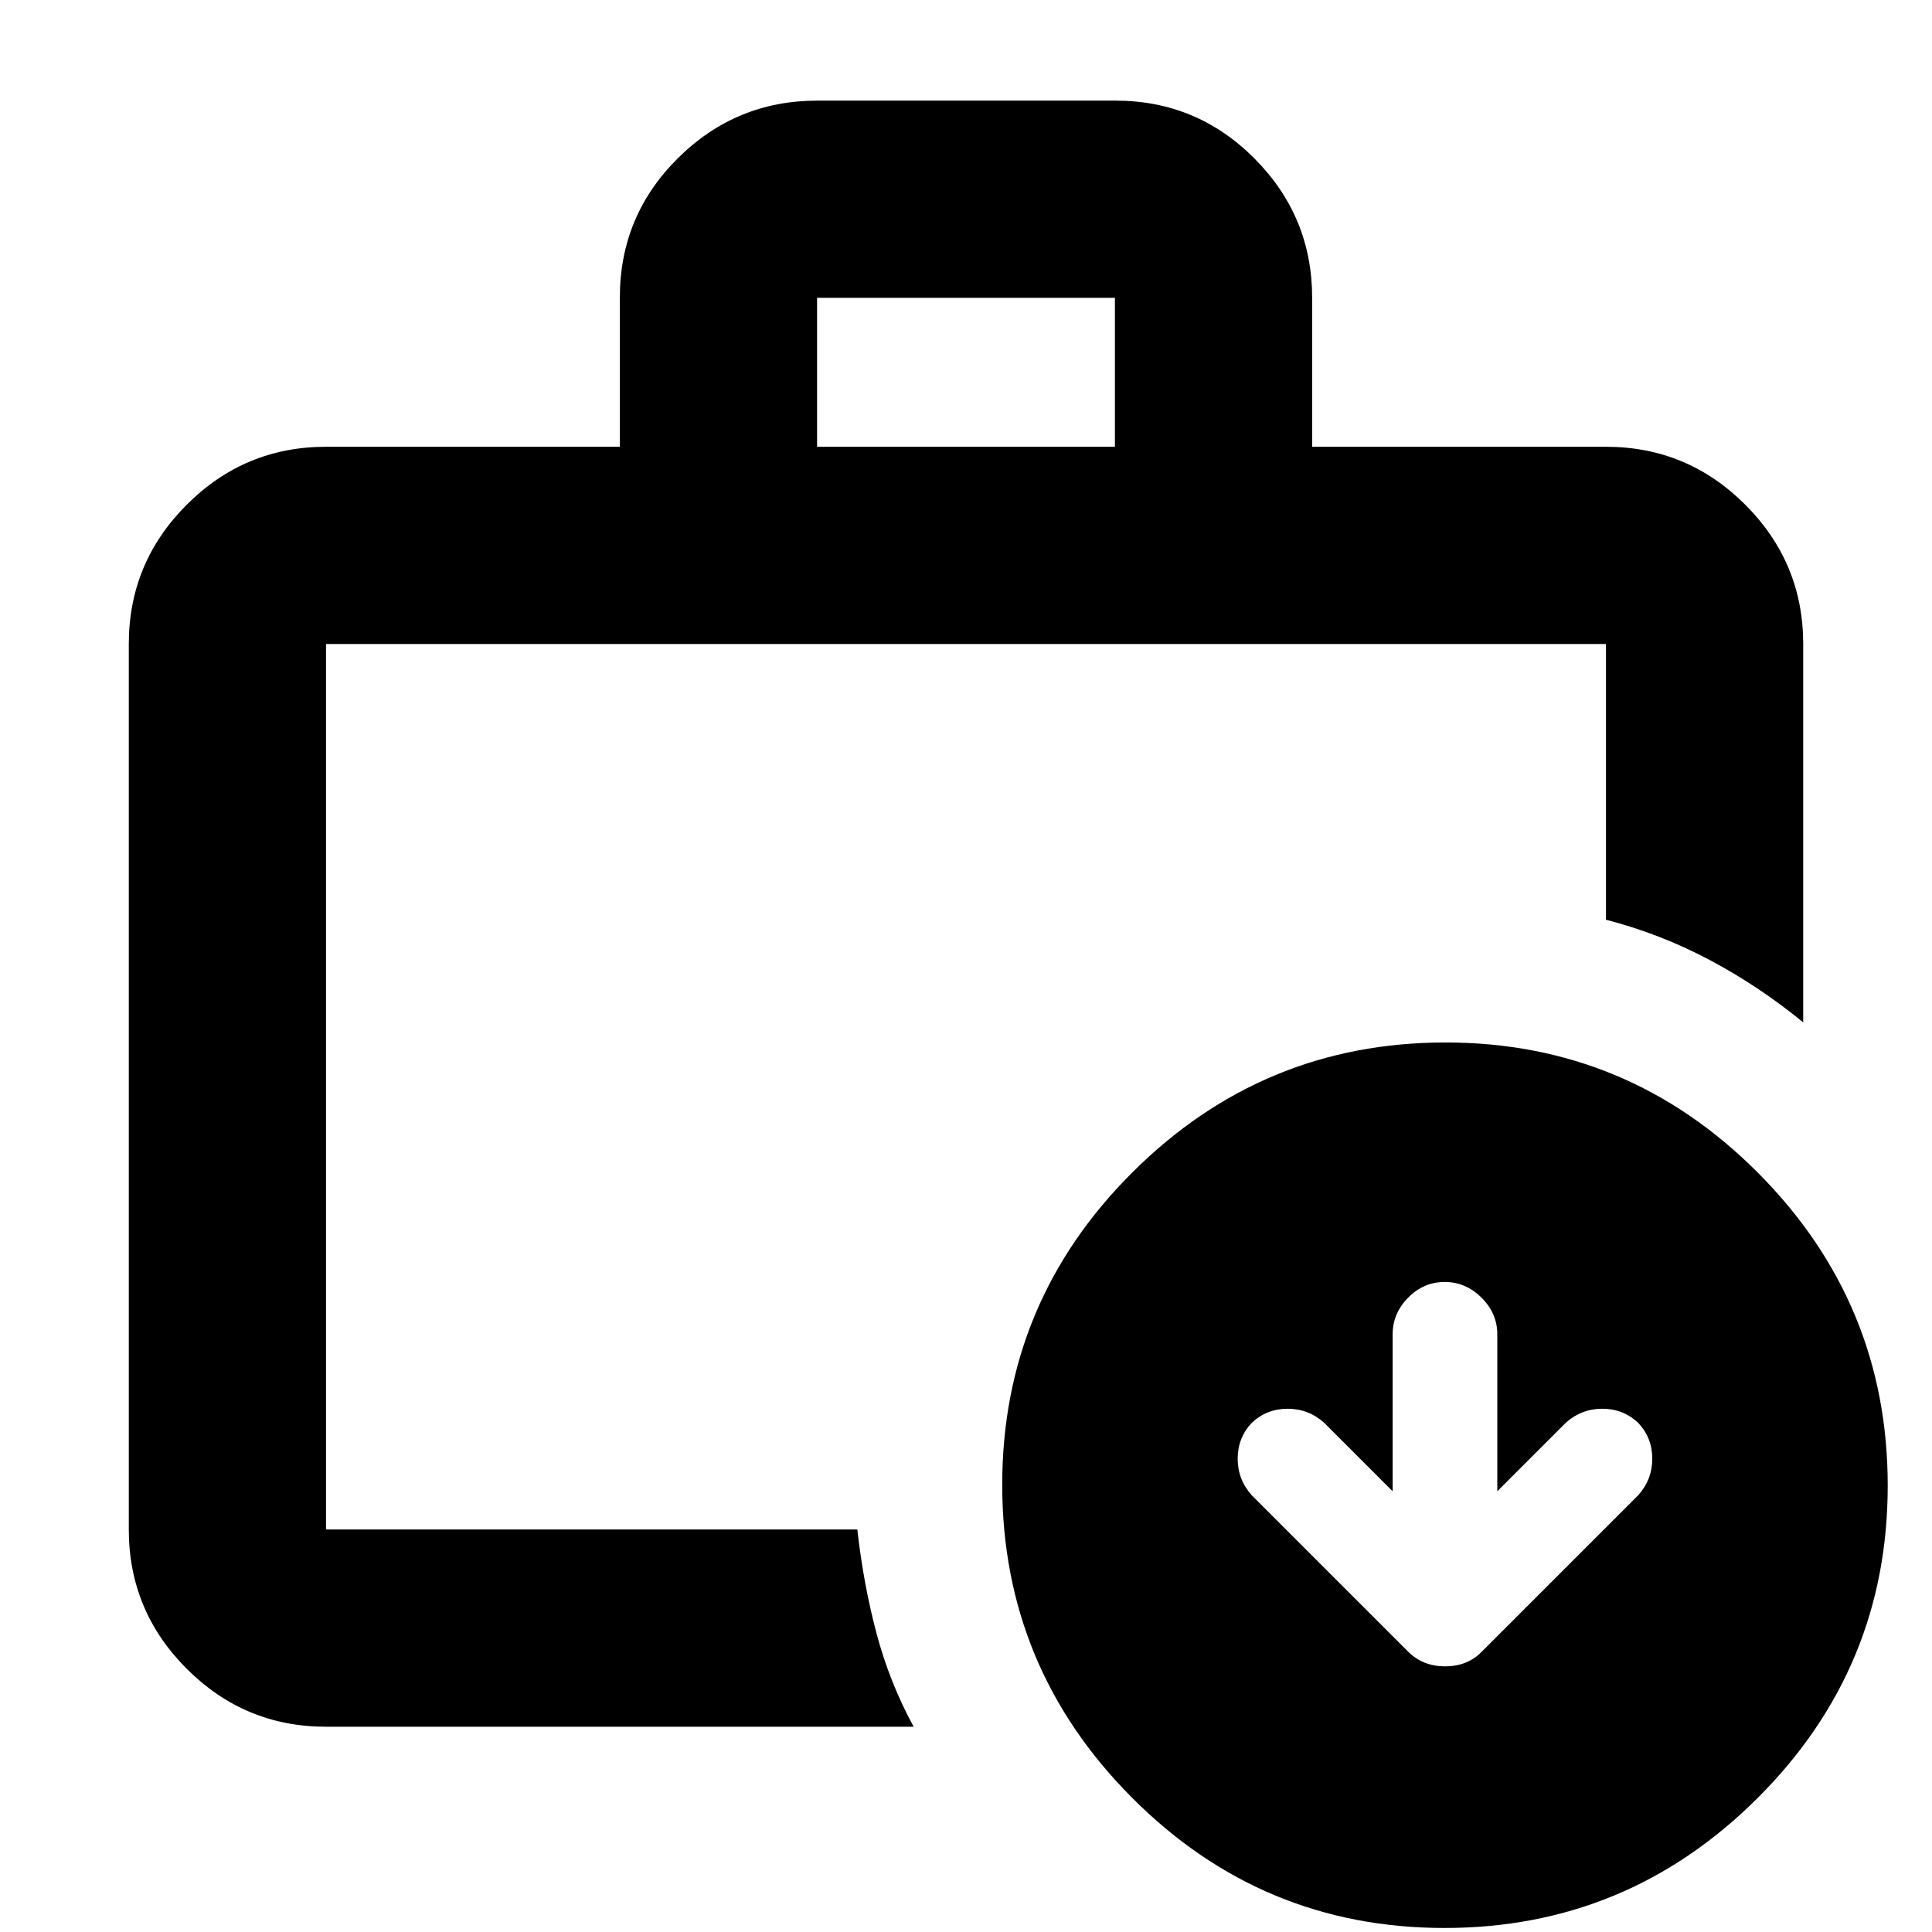 <svg xmlns="http://www.w3.org/2000/svg" height="20" viewBox="0 -960 960 960" width="20"><path d="M162-200v-440 440Zm244-538h148v-74H406v74ZM162-102q-40.425 0-69.213-28.788Q64-159.575 64-200v-440q0-40.425 28.787-69.213Q121.575-738 162-738h146v-74.212q0-40.513 28.813-69.15Q365.627-910 406.088-910h148.176q40.461 0 69.098 28.787Q652-852.425 652-812v74h146q40.425 0 69.213 28.787Q896-680.425 896-640v188q-22-18-46.5-31T798-503v-137H162v440h264q3 26.934 9.5 51.467Q442-124 454-102H162Zm530-117-34-34q-7.792-7-18.182-7-10.389 0-17.818 7-7 7.429-7 17.818 0 10.39 7 18.182l77.918 77.918Q707.182-132 718.091-132q10.909 0 17.991-7.082L814-217q7-7.792 7-18.182 0-10.389-7-17.818-7.429-7-17.818-7-10.39 0-18.182 7l-34 34v-78q0-10.4-7.843-18.2-7.843-7.8-18.3-7.8t-18.157 7.8q-7.7 7.8-7.7 18.2v78ZM717.774-2Q627-2 562.5-66.726t-64.5-155.5Q498-313 562.726-377.5t155.5-64.5Q809-442 873.5-377.274t64.5 155.5Q938-131 873.274-66.5T717.774-2Z"/></svg>